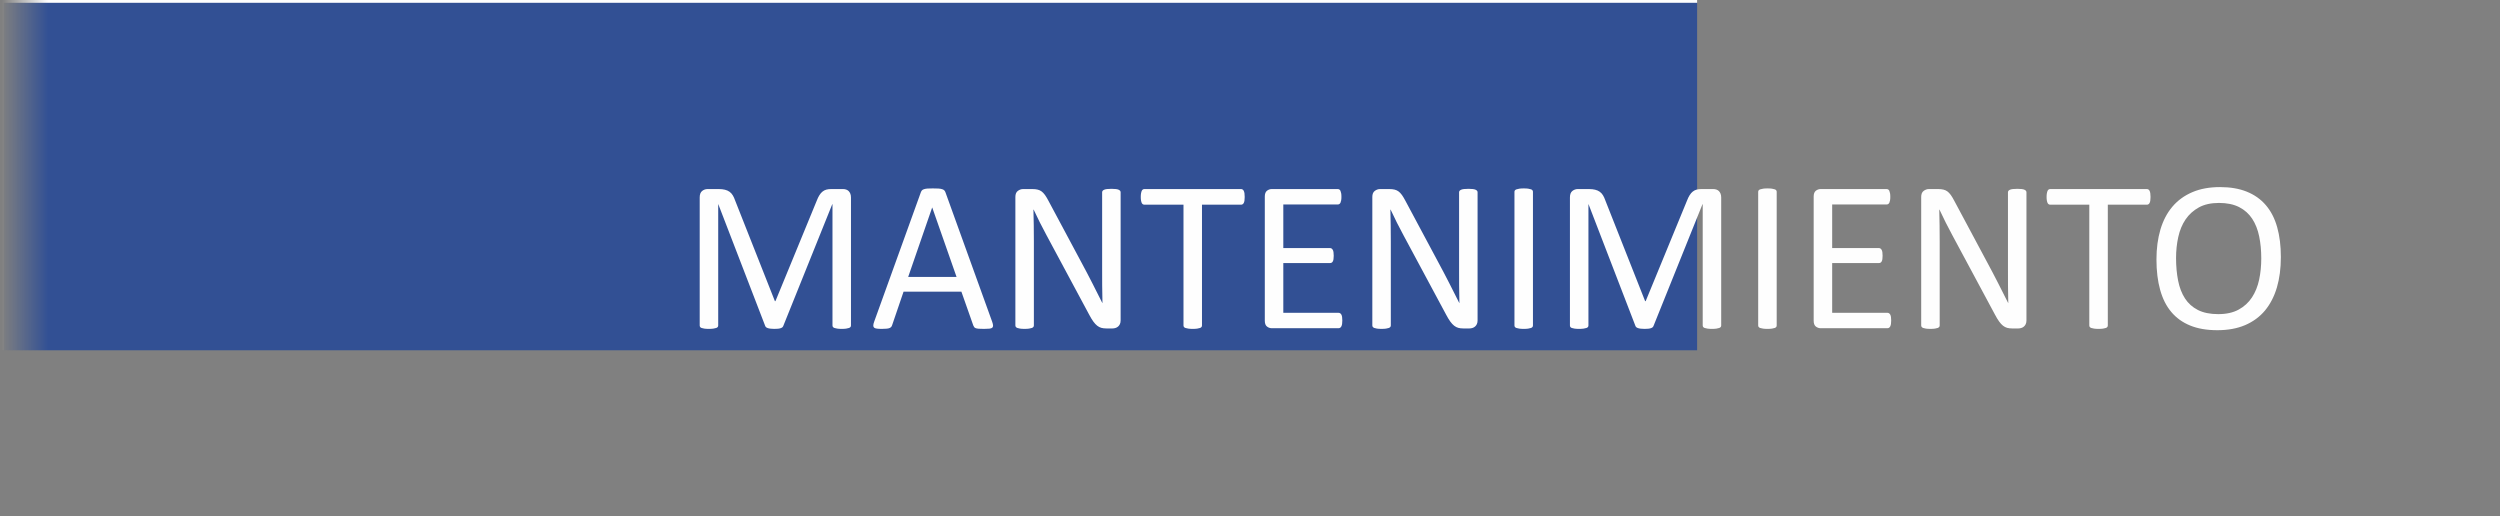 <?xml version="1.0" encoding="UTF-8"?>
<!DOCTYPE svg PUBLIC "-//W3C//DTD SVG 1.1//EN" "http://www.w3.org/Graphics/SVG/1.1/DTD/svg11.dtd">
<!-- Creator: CorelDRAW 2021 (64-Bit) -->
<svg xmlns="http://www.w3.org/2000/svg" xml:space="preserve" width="44.193mm" height="9.121mm" version="1.1" style="shape-rendering:geometricPrecision; text-rendering:geometricPrecision; image-rendering:optimizeQuality; fill-rule:evenodd; clip-rule:evenodd"
viewBox="0 0 4419.3 912.1"
 xmlns:xlink="http://www.w3.org/1999/xlink"
 xmlns:xodm="http://www.corel.com/coreldraw/odm/2003">
 <rect x="0" y="0" width="4419.3" height="912.1" fill="#808080" stroke="none"/>
 <defs>
  <style type="text/css">
   <![CDATA[
    .str0 {stroke:#FEFEFE;stroke-width:7.62;stroke-miterlimit:22.926}
    .fil0 {fill:#325094}
    .fil1 {fill:#FEFEFE;fill-rule:nonzero}
   ]]>
  </style>
    <mask id="id0">
  <linearGradient id="id1" gradientUnits="userSpaceOnUse" x1="84.99" y1="434.73" x2="2.85" y2="434.72">
   <stop offset="0" style="stop-opacity:1; stop-color:white"/>
   <stop offset="1" style="stop-opacity:0; stop-color:white"/>
  </linearGradient>
     <rect style="fill:url(#id1)" x="-0.96" y="-2.67" width="4420.92" height="919.74"/>
    </mask>
 </defs>
 <g id="Capa_x0020_1">
  <g id="_2195159651600">
   <polygon class="fil0 str0" style="mask:url(#id0)" points="4416.15,1.14 2.85,1.14 2.85,913.26 4416.15,913.26 "/>
   <path class="fil1" d="M1504.29 575.27c0,1.04 -0.26,1.95 -0.78,2.66 -0.52,0.78 -1.43,1.36 -2.72,1.82 -1.3,0.45 -2.99,0.84 -5,1.16 -2.01,0.33 -4.67,0.46 -7.91,0.46 -3.05,0 -5.65,-0.13 -7.79,-0.46 -2.14,-0.32 -3.83,-0.71 -5.06,-1.16 -1.23,-0.46 -2.14,-1.04 -2.66,-1.82 -0.52,-0.71 -0.78,-1.62 -0.78,-2.66l0 -214.27 -0.39 0 -86.6 215.24c-0.32,0.91 -0.9,1.62 -1.55,2.27 -0.72,0.65 -1.75,1.17 -3.05,1.63 -1.36,0.45 -2.92,0.77 -4.8,0.97 -1.82,0.19 -4.02,0.26 -6.55,0.26 -2.66,0 -4.93,-0.13 -6.82,-0.39 -1.88,-0.26 -3.5,-0.59 -4.73,-1.04 -1.3,-0.45 -2.27,-0.97 -2.99,-1.62 -0.64,-0.65 -1.16,-1.3 -1.42,-2.08l-82.91 -215.24 -0.19 0 0 214.27c0,1.04 -0.26,1.95 -0.78,2.66 -0.52,0.78 -1.43,1.36 -2.72,1.82 -1.3,0.45 -3.05,0.84 -5.13,1.16 -2.07,0.33 -4.73,0.46 -7.98,0.46 -3.18,0 -5.77,-0.13 -7.85,-0.46 -2.07,-0.32 -3.76,-0.71 -4.99,-1.16 -1.23,-0.46 -2.08,-1.04 -2.53,-1.82 -0.46,-0.71 -0.72,-1.62 -0.72,-2.66l0 -226.2c0,-5.39 1.43,-9.15 4.22,-11.42 2.86,-2.27 6.03,-3.44 9.47,-3.44l20.11 0c4.09,0 7.72,0.39 10.77,1.17 3.11,0.71 5.77,1.95 8.11,3.57 2.33,1.69 4.28,3.76 5.77,6.29 1.56,2.53 2.92,5.51 4.09,8.95l70.38 178.14 0.98 0 73.04 -177.62c1.43,-3.76 2.98,-7 4.67,-9.66 1.69,-2.66 3.5,-4.8 5.51,-6.36 1.95,-1.62 4.22,-2.73 6.62,-3.44 2.47,-0.71 5.32,-1.04 8.5,-1.04l21.08 0c1.88,0 3.76,0.26 5.52,0.85 1.68,0.58 3.17,1.49 4.41,2.66 1.23,1.23 2.2,2.72 2.98,4.6 0.78,1.82 1.17,4.09 1.17,6.75l0 226.2z"/>
   <path id="_1" class="fil1" d="M1753.84 568.65c0.97,2.79 1.56,5 1.62,6.75 0.07,1.69 -0.45,2.98 -1.42,3.89 -1.04,0.85 -2.73,1.43 -5.06,1.69 -2.34,0.26 -5.45,0.39 -9.41,0.39 -3.89,0 -7.07,-0.07 -9.41,-0.26 -2.33,-0.2 -4.08,-0.52 -5.32,-0.97 -1.23,-0.46 -2.07,-1.04 -2.66,-1.82 -0.58,-0.78 -1.1,-1.69 -1.62,-2.86l-21.08 -59.87 -102.24 0 -20.17 59.1c-0.39,1.16 -0.84,2.14 -1.49,2.98 -0.65,0.84 -1.56,1.49 -2.79,2.08 -1.17,0.58 -2.92,0.97 -5.13,1.23 -2.2,0.26 -5.06,0.39 -8.62,0.39 -3.7,0 -6.69,-0.13 -9.02,-0.46 -2.34,-0.32 -4.02,-0.9 -4.93,-1.81 -0.97,-0.91 -1.43,-2.21 -1.36,-3.89 0.06,-1.76 0.58,-3.96 1.62,-6.75l82.45 -228.54c0.52,-1.43 1.23,-2.59 2.01,-3.44 0.84,-0.9 2.01,-1.62 3.63,-2.07 1.56,-0.52 3.57,-0.91 6.1,-1.11 2.46,-0.19 5.58,-0.25 9.41,-0.25 4.02,0 7.39,0.06 10.05,0.25 2.66,0.2 4.8,0.59 6.42,1.11 1.69,0.45 2.92,1.23 3.83,2.14 0.91,0.97 1.62,2.14 2.08,3.5l82.51 228.6zm-105.87 -201.74l-0.19 0 -42.36 122.6 85.5 0 -42.95 -122.6z"/>
   <path id="_2" class="fil1" d="M1980.95 566.51c0,2.53 -0.45,4.74 -1.3,6.49 -0.84,1.75 -1.94,3.24 -3.3,4.35 -1.37,1.16 -2.92,1.94 -4.61,2.46 -1.75,0.52 -3.44,0.78 -5.12,0.78l-10.84 0c-3.37,0 -6.36,-0.33 -8.95,-1.04 -2.53,-0.71 -4.93,-1.94 -7.27,-3.76 -2.27,-1.82 -4.6,-4.28 -6.87,-7.4 -2.27,-3.11 -4.74,-7.2 -7.33,-12.13l-75.12 -139.92c-3.96,-7.2 -7.92,-14.79 -11.87,-22.71 -4.02,-7.91 -7.72,-15.63 -11.16,-23.09l-0.39 0c0.26,9.08 0.45,18.42 0.58,27.96 0.13,9.47 0.2,18.94 0.2,28.28l0 148.49c0,0.91 -0.26,1.75 -0.78,2.59 -0.58,0.78 -1.49,1.43 -2.72,1.89 -1.3,0.45 -2.92,0.84 -5,1.16 -2.07,0.33 -4.73,0.46 -7.91,0.46 -3.25,0 -5.91,-0.13 -7.98,-0.46 -2.08,-0.32 -3.7,-0.71 -4.87,-1.16 -1.23,-0.46 -2.07,-1.11 -2.66,-1.89 -0.52,-0.84 -0.78,-1.68 -0.78,-2.59l0 -226.98c0,-5.06 1.43,-8.69 4.35,-10.83 2.86,-2.14 5.97,-3.25 9.41,-3.25l16.08 0c3.77,0 6.95,0.33 9.48,0.98 2.59,0.58 4.86,1.68 6.87,3.11 2.01,1.43 4.02,3.5 5.91,6.1 1.88,2.59 3.89,5.84 5.96,9.79l57.74 107.95c3.57,6.61 7,13.04 10.31,19.33 3.31,6.29 6.55,12.45 9.6,18.55 3.05,6.03 6.1,12.07 9.08,17.97 3.05,5.84 5.97,11.81 8.96,17.77l0.19 0c-0.26,-10.05 -0.45,-20.43 -0.52,-31.26 -0.06,-10.84 -0.06,-21.28 -0.06,-31.27l0 -133.31c0,-0.91 0.26,-1.75 0.78,-2.46 0.58,-0.78 1.49,-1.43 2.72,-2.01 1.3,-0.59 2.98,-0.98 5,-1.24 2.07,-0.26 4.8,-0.39 8.17,-0.39 2.92,0 5.45,0.13 7.59,0.39 2.14,0.26 3.83,0.65 4.99,1.24 1.24,0.58 2.08,1.23 2.66,2.01 0.52,0.71 0.78,1.55 0.78,2.46l0 226.59z"/>
   <path id="_3" class="fil1" d="M2200.28 348.22c0,2.41 -0.13,4.48 -0.39,6.23 -0.26,1.75 -0.65,3.18 -1.24,4.28 -0.58,1.04 -1.23,1.89 -2.07,2.34 -0.85,0.52 -1.75,0.78 -2.73,0.78l-69.08 0 0 213.42c0,1.04 -0.26,1.88 -0.78,2.66 -0.52,0.78 -1.36,1.36 -2.66,1.82 -1.23,0.45 -2.92,0.84 -5,1.16 -2.14,0.33 -4.73,0.46 -7.91,0.46 -3.05,0 -5.64,-0.13 -7.78,-0.46 -2.15,-0.32 -3.9,-0.71 -5.13,-1.16 -1.3,-0.46 -2.14,-1.04 -2.66,-1.82 -0.52,-0.78 -0.78,-1.62 -0.78,-2.66l0 -213.42 -69.08 0c-0.98,0 -1.89,-0.26 -2.73,-0.78 -0.84,-0.45 -1.49,-1.3 -2.01,-2.34 -0.45,-1.1 -0.91,-2.53 -1.23,-4.28 -0.33,-1.75 -0.46,-3.82 -0.46,-6.23 0,-2.4 0.13,-4.54 0.46,-6.35 0.32,-1.82 0.78,-3.31 1.23,-4.41 0.52,-1.17 1.17,-2.01 2.01,-2.47 0.84,-0.52 1.75,-0.78 2.73,-0.78l170.86 0c0.98,0 1.88,0.26 2.73,0.78 0.84,0.46 1.49,1.3 2.07,2.47 0.59,1.1 0.98,2.59 1.24,4.41 0.26,1.81 0.39,3.95 0.39,6.35z"/>
   <path id="_4" class="fil1" d="M2372.83 566.64c0,2.34 -0.13,4.35 -0.39,6.04 -0.26,1.68 -0.71,3.11 -1.3,4.28 -0.65,1.16 -1.36,1.94 -2.2,2.46 -0.85,0.52 -1.75,0.78 -2.79,0.78l-118.13 0c-2.92,0 -5.71,-0.97 -8.3,-2.92 -2.6,-2.01 -3.9,-5.45 -3.9,-10.38l0 -219.39c0,-4.93 1.3,-8.37 3.9,-10.38 2.59,-1.94 5.38,-2.92 8.3,-2.92l116.77 0c1.03,0 1.94,0.26 2.79,0.78 0.84,0.52 1.49,1.3 2.01,2.47 0.45,1.16 0.9,2.59 1.23,4.28 0.32,1.68 0.45,3.83 0.45,6.36 0,2.33 -0.13,4.28 -0.45,6.03 -0.33,1.68 -0.78,3.11 -1.23,4.21 -0.52,1.04 -1.24,1.82 -2.01,2.34 -0.85,0.52 -1.76,0.78 -2.79,0.78l-96.27 0 0 77.06 82.64 0c1.04,0 1.95,0.26 2.79,0.85 0.78,0.58 1.49,1.36 2.08,2.4 0.58,1.04 0.97,2.4 1.23,4.15 0.26,1.82 0.39,3.89 0.39,6.29 0,2.34 -0.13,4.28 -0.39,5.9 -0.26,1.69 -0.65,2.99 -1.23,4.03 -0.59,1.03 -1.3,1.75 -2.08,2.2 -0.84,0.46 -1.75,0.65 -2.79,0.65l-82.64 0 0 87.96 97.63 0c1.04,0 1.94,0.26 2.79,0.78 0.84,0.52 1.55,1.3 2.2,2.34 0.59,1.1 1.04,2.53 1.3,4.21 0.26,1.69 0.39,3.83 0.39,6.36z"/>
   <path id="_5" class="fil1" d="M2611.94 566.51c0,2.53 -0.45,4.74 -1.3,6.49 -0.84,1.75 -1.94,3.24 -3.3,4.35 -1.37,1.16 -2.92,1.94 -4.61,2.46 -1.75,0.52 -3.44,0.78 -5.12,0.78l-10.84 0c-3.37,0 -6.36,-0.33 -8.95,-1.04 -2.53,-0.71 -4.93,-1.94 -7.27,-3.76 -2.27,-1.82 -4.6,-4.28 -6.87,-7.4 -2.27,-3.11 -4.74,-7.2 -7.33,-12.13l-75.12 -139.92c-3.96,-7.2 -7.92,-14.79 -11.87,-22.71 -4.02,-7.91 -7.72,-15.63 -11.16,-23.09l-0.39 0c0.26,9.08 0.45,18.42 0.58,27.96 0.13,9.47 0.2,18.94 0.2,28.28l0 148.49c0,0.91 -0.26,1.75 -0.78,2.59 -0.58,0.78 -1.49,1.43 -2.72,1.89 -1.3,0.45 -2.92,0.84 -5,1.16 -2.07,0.33 -4.73,0.46 -7.91,0.46 -3.25,0 -5.91,-0.13 -7.98,-0.46 -2.08,-0.32 -3.7,-0.71 -4.87,-1.16 -1.23,-0.46 -2.07,-1.11 -2.66,-1.89 -0.52,-0.84 -0.78,-1.68 -0.78,-2.59l0 -226.98c0,-5.06 1.43,-8.69 4.35,-10.83 2.86,-2.14 5.97,-3.25 9.41,-3.25l16.08 0c3.77,0 6.95,0.33 9.48,0.98 2.59,0.58 4.86,1.68 6.87,3.11 2.01,1.43 4.02,3.5 5.91,6.1 1.88,2.59 3.89,5.84 5.96,9.79l57.74 107.95c3.57,6.61 7,13.04 10.31,19.33 3.31,6.29 6.55,12.45 9.6,18.55 3.05,6.03 6.1,12.07 9.08,17.97 3.05,5.84 5.97,11.81 8.96,17.77l0.19 0c-0.26,-10.05 -0.45,-20.43 -0.52,-31.26 -0.06,-10.84 -0.06,-21.28 -0.06,-31.27l0 -133.31c0,-0.91 0.26,-1.75 0.78,-2.46 0.58,-0.78 1.49,-1.43 2.72,-2.01 1.3,-0.59 2.98,-0.98 5,-1.24 2.07,-0.26 4.8,-0.39 8.17,-0.39 2.92,0 5.45,0.13 7.59,0.39 2.14,0.26 3.83,0.65 4.99,1.24 1.24,0.58 2.08,1.23 2.66,2.01 0.52,0.71 0.78,1.55 0.78,2.46l0 226.59z"/>
   <path id="_6" class="fil1" d="M2709.83 575.27c0,1.04 -0.26,1.95 -0.78,2.66 -0.52,0.78 -1.36,1.36 -2.66,1.82 -1.23,0.45 -2.92,0.84 -4.99,1.16 -2.14,0.33 -4.74,0.46 -7.92,0.46 -3.05,0 -5.64,-0.13 -7.78,-0.46 -2.14,-0.32 -3.89,-0.71 -5.13,-1.16 -1.29,-0.46 -2.14,-1.04 -2.66,-1.82 -0.52,-0.71 -0.78,-1.62 -0.78,-2.66l0 -236.13c0,-1.03 0.26,-1.94 0.85,-2.66 0.58,-0.78 1.55,-1.36 2.85,-1.81 1.36,-0.46 3.05,-0.85 5.13,-1.17 2.07,-0.32 4.6,-0.45 7.52,-0.45 3.18,0 5.78,0.13 7.92,0.45 2.07,0.32 3.76,0.71 4.99,1.17 1.3,0.45 2.14,1.03 2.66,1.81 0.52,0.72 0.78,1.63 0.78,2.66l0 236.13z"/>
   <path id="_7" class="fil1" d="M3042.61 575.27c0,1.04 -0.26,1.95 -0.78,2.66 -0.52,0.78 -1.43,1.36 -2.72,1.82 -1.3,0.45 -2.99,0.84 -5,1.16 -2.01,0.33 -4.67,0.46 -7.91,0.46 -3.05,0 -5.65,-0.13 -7.79,-0.46 -2.14,-0.32 -3.83,-0.71 -5.06,-1.16 -1.23,-0.46 -2.14,-1.04 -2.66,-1.82 -0.52,-0.71 -0.78,-1.62 -0.78,-2.66l0 -214.27 -0.39 0 -86.6 215.24c-0.32,0.91 -0.9,1.62 -1.55,2.27 -0.72,0.65 -1.75,1.17 -3.05,1.63 -1.36,0.45 -2.92,0.77 -4.8,0.97 -1.82,0.19 -4.02,0.26 -6.55,0.26 -2.66,0 -4.93,-0.13 -6.82,-0.39 -1.88,-0.26 -3.5,-0.59 -4.73,-1.04 -1.3,-0.45 -2.27,-0.97 -2.99,-1.62 -0.64,-0.65 -1.16,-1.3 -1.42,-2.08l-82.91 -215.24 -0.19 0 0 214.27c0,1.04 -0.26,1.95 -0.78,2.66 -0.52,0.78 -1.43,1.36 -2.72,1.82 -1.3,0.45 -3.05,0.84 -5.13,1.16 -2.07,0.33 -4.73,0.46 -7.98,0.46 -3.18,0 -5.77,-0.13 -7.85,-0.46 -2.07,-0.32 -3.76,-0.71 -4.99,-1.16 -1.23,-0.46 -2.08,-1.04 -2.53,-1.82 -0.46,-0.71 -0.72,-1.62 -0.72,-2.66l0 -226.2c0,-5.39 1.43,-9.15 4.22,-11.42 2.86,-2.27 6.03,-3.44 9.47,-3.44l20.11 0c4.09,0 7.72,0.39 10.77,1.17 3.11,0.71 5.77,1.95 8.11,3.57 2.33,1.69 4.28,3.76 5.77,6.29 1.56,2.53 2.92,5.51 4.09,8.95l70.38 178.14 0.98 0 73.04 -177.62c1.43,-3.76 2.98,-7 4.67,-9.66 1.69,-2.66 3.5,-4.8 5.51,-6.36 1.95,-1.62 4.22,-2.73 6.62,-3.44 2.47,-0.71 5.32,-1.04 8.5,-1.04l21.08 0c1.88,0 3.76,0.26 5.52,0.85 1.68,0.58 3.17,1.49 4.41,2.66 1.23,1.23 2.2,2.72 2.98,4.6 0.78,1.82 1.17,4.09 1.17,6.75l0 226.2z"/>
   <path id="_8" class="fil1" d="M3140.69 575.27c0,1.04 -0.26,1.95 -0.78,2.66 -0.52,0.78 -1.36,1.36 -2.66,1.82 -1.23,0.45 -2.92,0.84 -4.99,1.16 -2.14,0.33 -4.74,0.46 -7.92,0.46 -3.05,0 -5.64,-0.13 -7.78,-0.46 -2.14,-0.32 -3.89,-0.71 -5.13,-1.16 -1.29,-0.46 -2.14,-1.04 -2.66,-1.82 -0.52,-0.71 -0.78,-1.62 -0.78,-2.66l0 -236.13c0,-1.03 0.26,-1.94 0.85,-2.66 0.58,-0.78 1.55,-1.36 2.85,-1.81 1.36,-0.46 3.05,-0.85 5.13,-1.17 2.07,-0.32 4.6,-0.45 7.52,-0.45 3.18,0 5.78,0.13 7.92,0.45 2.07,0.32 3.76,0.71 4.99,1.17 1.3,0.45 2.14,1.03 2.66,1.81 0.52,0.72 0.78,1.63 0.78,2.66l0 236.13z"/>
   <path id="_9" class="fil1" d="M3343.08 566.64c0,2.34 -0.13,4.35 -0.39,6.04 -0.26,1.68 -0.71,3.11 -1.3,4.28 -0.65,1.16 -1.36,1.94 -2.2,2.46 -0.85,0.52 -1.75,0.78 -2.79,0.78l-118.13 0c-2.92,0 -5.71,-0.97 -8.3,-2.92 -2.6,-2.01 -3.9,-5.45 -3.9,-10.38l0 -219.39c0,-4.93 1.3,-8.37 3.9,-10.38 2.59,-1.94 5.38,-2.92 8.3,-2.92l116.77 0c1.03,0 1.94,0.26 2.79,0.78 0.84,0.52 1.49,1.3 2.01,2.47 0.45,1.16 0.9,2.59 1.23,4.28 0.32,1.68 0.45,3.83 0.45,6.36 0,2.33 -0.13,4.28 -0.45,6.03 -0.33,1.68 -0.78,3.11 -1.23,4.21 -0.52,1.04 -1.24,1.82 -2.01,2.34 -0.85,0.52 -1.76,0.78 -2.79,0.78l-96.27 0 0 77.06 82.64 0c1.04,0 1.95,0.26 2.79,0.85 0.78,0.58 1.49,1.36 2.08,2.4 0.58,1.04 0.97,2.4 1.23,4.15 0.26,1.82 0.39,3.89 0.39,6.29 0,2.34 -0.13,4.28 -0.39,5.9 -0.26,1.69 -0.65,2.99 -1.23,4.03 -0.59,1.03 -1.3,1.75 -2.08,2.2 -0.84,0.46 -1.75,0.65 -2.79,0.65l-82.64 0 0 87.96 97.63 0c1.04,0 1.94,0.26 2.79,0.78 0.84,0.52 1.55,1.3 2.2,2.34 0.59,1.1 1.04,2.53 1.3,4.21 0.26,1.69 0.39,3.83 0.39,6.36z"/>
   <path id="_10" class="fil1" d="M3582.19 566.51c0,2.53 -0.45,4.74 -1.3,6.49 -0.84,1.75 -1.94,3.24 -3.3,4.35 -1.37,1.16 -2.92,1.94 -4.61,2.46 -1.75,0.52 -3.44,0.78 -5.12,0.78l-10.84 0c-3.37,0 -6.36,-0.33 -8.95,-1.04 -2.53,-0.71 -4.93,-1.94 -7.27,-3.76 -2.27,-1.82 -4.6,-4.28 -6.87,-7.4 -2.27,-3.11 -4.74,-7.2 -7.33,-12.13l-75.12 -139.92c-3.96,-7.2 -7.92,-14.79 -11.87,-22.71 -4.02,-7.91 -7.72,-15.63 -11.16,-23.09l-0.39 0c0.26,9.08 0.45,18.42 0.58,27.96 0.13,9.47 0.2,18.94 0.2,28.28l0 148.49c0,0.91 -0.26,1.75 -0.78,2.59 -0.58,0.78 -1.49,1.43 -2.72,1.89 -1.3,0.45 -2.92,0.84 -5,1.16 -2.07,0.33 -4.73,0.46 -7.91,0.46 -3.25,0 -5.91,-0.13 -7.98,-0.46 -2.08,-0.32 -3.7,-0.71 -4.87,-1.16 -1.23,-0.46 -2.07,-1.11 -2.66,-1.89 -0.52,-0.84 -0.78,-1.68 -0.78,-2.59l0 -226.98c0,-5.06 1.43,-8.69 4.35,-10.83 2.86,-2.14 5.97,-3.25 9.41,-3.25l16.08 0c3.77,0 6.95,0.33 9.48,0.98 2.59,0.58 4.86,1.68 6.87,3.11 2.01,1.43 4.02,3.5 5.91,6.1 1.88,2.59 3.89,5.84 5.96,9.79l57.74 107.95c3.57,6.61 7,13.04 10.31,19.33 3.31,6.29 6.55,12.45 9.6,18.55 3.05,6.03 6.1,12.07 9.08,17.97 3.05,5.84 5.97,11.81 8.96,17.77l0.19 0c-0.26,-10.05 -0.45,-20.43 -0.52,-31.26 -0.06,-10.84 -0.06,-21.28 -0.06,-31.27l0 -133.31c0,-0.91 0.26,-1.75 0.78,-2.46 0.58,-0.78 1.49,-1.43 2.72,-2.01 1.3,-0.59 2.98,-0.98 5,-1.24 2.07,-0.26 4.8,-0.39 8.17,-0.39 2.92,0 5.45,0.13 7.59,0.39 2.14,0.26 3.83,0.65 4.99,1.24 1.24,0.58 2.08,1.23 2.66,2.01 0.52,0.71 0.78,1.55 0.78,2.46l0 226.59z"/>
   <path id="_11" class="fil1" d="M3801.52 348.22c0,2.41 -0.13,4.48 -0.39,6.23 -0.26,1.75 -0.65,3.18 -1.24,4.28 -0.58,1.04 -1.23,1.89 -2.07,2.34 -0.85,0.52 -1.75,0.78 -2.73,0.78l-69.08 0 0 213.42c0,1.04 -0.26,1.88 -0.78,2.66 -0.52,0.78 -1.36,1.36 -2.66,1.82 -1.23,0.45 -2.92,0.84 -5,1.16 -2.14,0.33 -4.73,0.46 -7.91,0.46 -3.05,0 -5.64,-0.13 -7.78,-0.46 -2.15,-0.32 -3.9,-0.71 -5.13,-1.16 -1.3,-0.46 -2.14,-1.04 -2.66,-1.82 -0.52,-0.78 -0.78,-1.62 -0.78,-2.66l0 -213.42 -69.08 0c-0.98,0 -1.89,-0.26 -2.73,-0.78 -0.84,-0.45 -1.49,-1.3 -2.01,-2.34 -0.45,-1.1 -0.91,-2.53 -1.23,-4.28 -0.33,-1.75 -0.46,-3.82 -0.46,-6.23 0,-2.4 0.13,-4.54 0.46,-6.35 0.32,-1.82 0.78,-3.31 1.23,-4.41 0.52,-1.17 1.17,-2.01 2.01,-2.47 0.84,-0.52 1.75,-0.78 2.73,-0.78l170.86 0c0.98,0 1.88,0.26 2.73,0.78 0.84,0.46 1.49,1.3 2.07,2.47 0.59,1.1 0.98,2.59 1.24,4.41 0.26,1.81 0.39,3.95 0.39,6.35z"/>
   <path id="_12" class="fil1" d="M4031.93 454.35c0,19.92 -2.33,37.82 -7,53.78 -4.74,15.96 -11.75,29.52 -21.02,40.74 -9.34,11.16 -21.02,19.78 -35.1,25.82 -14.07,6.03 -30.49,9.01 -49.23,9.01 -18.49,0 -34.45,-2.72 -47.94,-8.24 -13.56,-5.51 -24.65,-13.55 -33.47,-24.06 -8.83,-10.51 -15.38,-23.55 -19.66,-39.12 -4.35,-15.57 -6.49,-33.47 -6.49,-53.71 0,-19.4 2.34,-37.04 7.01,-52.87 4.73,-15.83 11.74,-29.26 21.15,-40.35 9.34,-11.03 21.08,-19.59 35.16,-25.62 14.01,-6.04 30.42,-9.02 49.23,-9.02 18.1,0 33.86,2.72 47.29,8.17 13.43,5.45 24.65,13.37 33.54,23.81 8.95,10.44 15.63,23.35 19.98,38.79 4.35,15.38 6.55,33.02 6.55,52.87zm-34.64 2.27c0,-13.88 -1.23,-26.85 -3.7,-38.79 -2.46,-11.94 -6.55,-22.31 -12.32,-31.14 -5.78,-8.75 -13.43,-15.63 -23.03,-20.56 -9.67,-4.93 -21.54,-7.4 -35.68,-7.4 -14.21,0 -26.08,2.66 -35.68,7.98 -9.6,5.32 -17.45,12.39 -23.42,21.22 -6.03,8.88 -10.31,19.2 -12.9,31.07 -2.6,11.8 -3.9,24.19 -3.9,37.23 0,14.47 1.24,27.7 3.64,39.83 2.4,12.2 6.42,22.64 12.13,31.47 5.64,8.75 13.29,15.56 22.83,20.43 9.54,4.86 21.54,7.33 35.94,7.33 14.34,0 26.34,-2.66 36.07,-7.98 9.73,-5.32 17.58,-12.45 23.54,-21.54 5.91,-9.01 10.19,-19.52 12.72,-31.39 2.53,-11.87 3.76,-24.46 3.76,-37.76z"/>
  </g>
 </g>
</svg>
